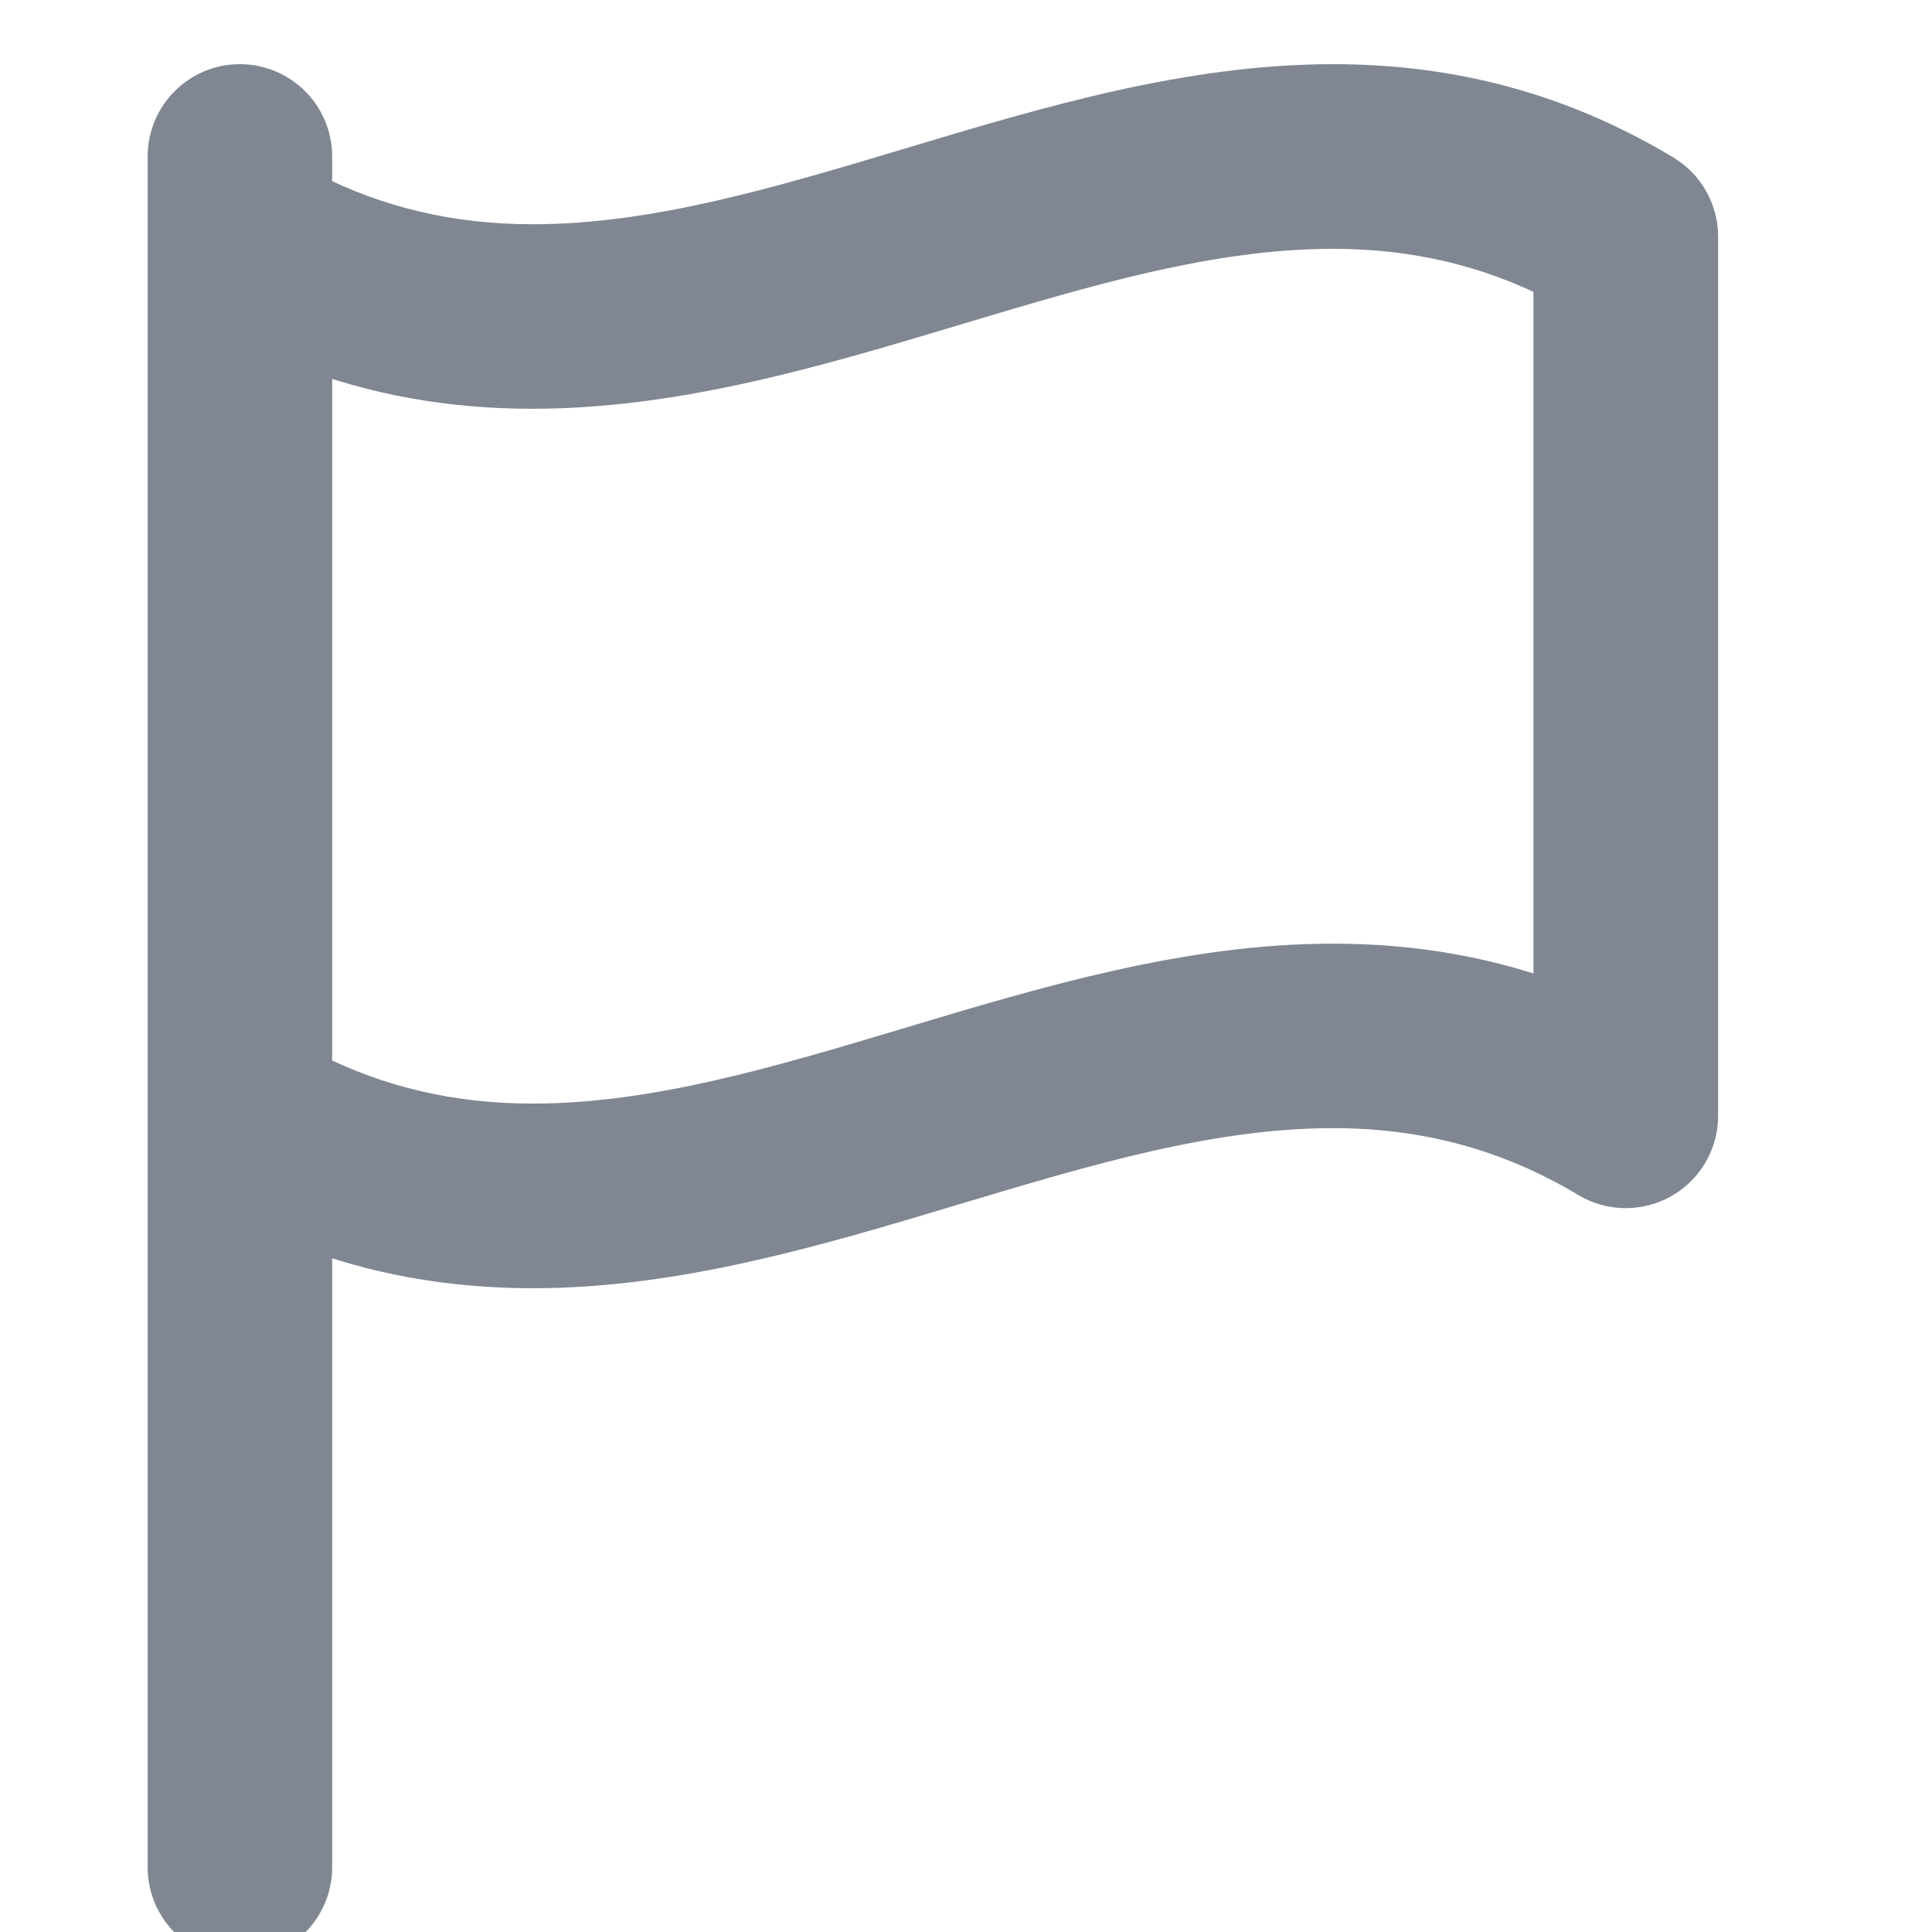 <svg width="14" height="14" viewBox="0 0 14 14" fill="none" xmlns="http://www.w3.org/2000/svg">
<g clip-path="url(#clip0_378_2821)">
<path d="M12.022 1.312C11.297 0.877 10.524 0.665 9.659 0.665C8.624 0.665 7.607 0.97 6.625 1.265C5.665 1.553 4.758 1.825 3.861 1.825C3.261 1.825 2.717 1.698 2.207 1.438V1.134C2.207 0.875 1.997 0.665 1.738 0.665C1.479 0.665 1.27 0.875 1.27 1.134V13.531C1.27 13.79 1.479 14 1.738 14C1.997 14 2.207 13.79 2.207 13.531V8.836C2.725 9.037 3.271 9.135 3.861 9.135C4.896 9.135 5.912 8.83 6.894 8.535C7.854 8.247 8.761 7.975 9.659 7.975C10.349 7.975 10.964 8.143 11.54 8.488C11.685 8.575 11.865 8.577 12.012 8.494C12.159 8.411 12.25 8.255 12.25 8.086V1.714C12.25 1.549 12.163 1.397 12.022 1.312ZM6.625 7.637C5.665 7.925 4.758 8.197 3.861 8.197C3.26 8.197 2.717 8.07 2.207 7.81V2.464C2.725 2.664 3.271 2.763 3.86 2.762C4.895 2.762 5.912 2.458 6.894 2.163C7.854 1.875 8.761 1.603 9.659 1.603C10.259 1.603 10.802 1.73 11.312 1.99V7.336C10.794 7.136 10.248 7.038 9.659 7.038C8.624 7.038 7.608 7.342 6.625 7.637Z" fill="#808792" stroke="#808792" stroke-width="0.4"/>
</g>
<defs>
<clipPath id="clip0_378_2821">
<rect width="14" height="14" fill="white"/>
</clipPath>
</defs>
</svg>
